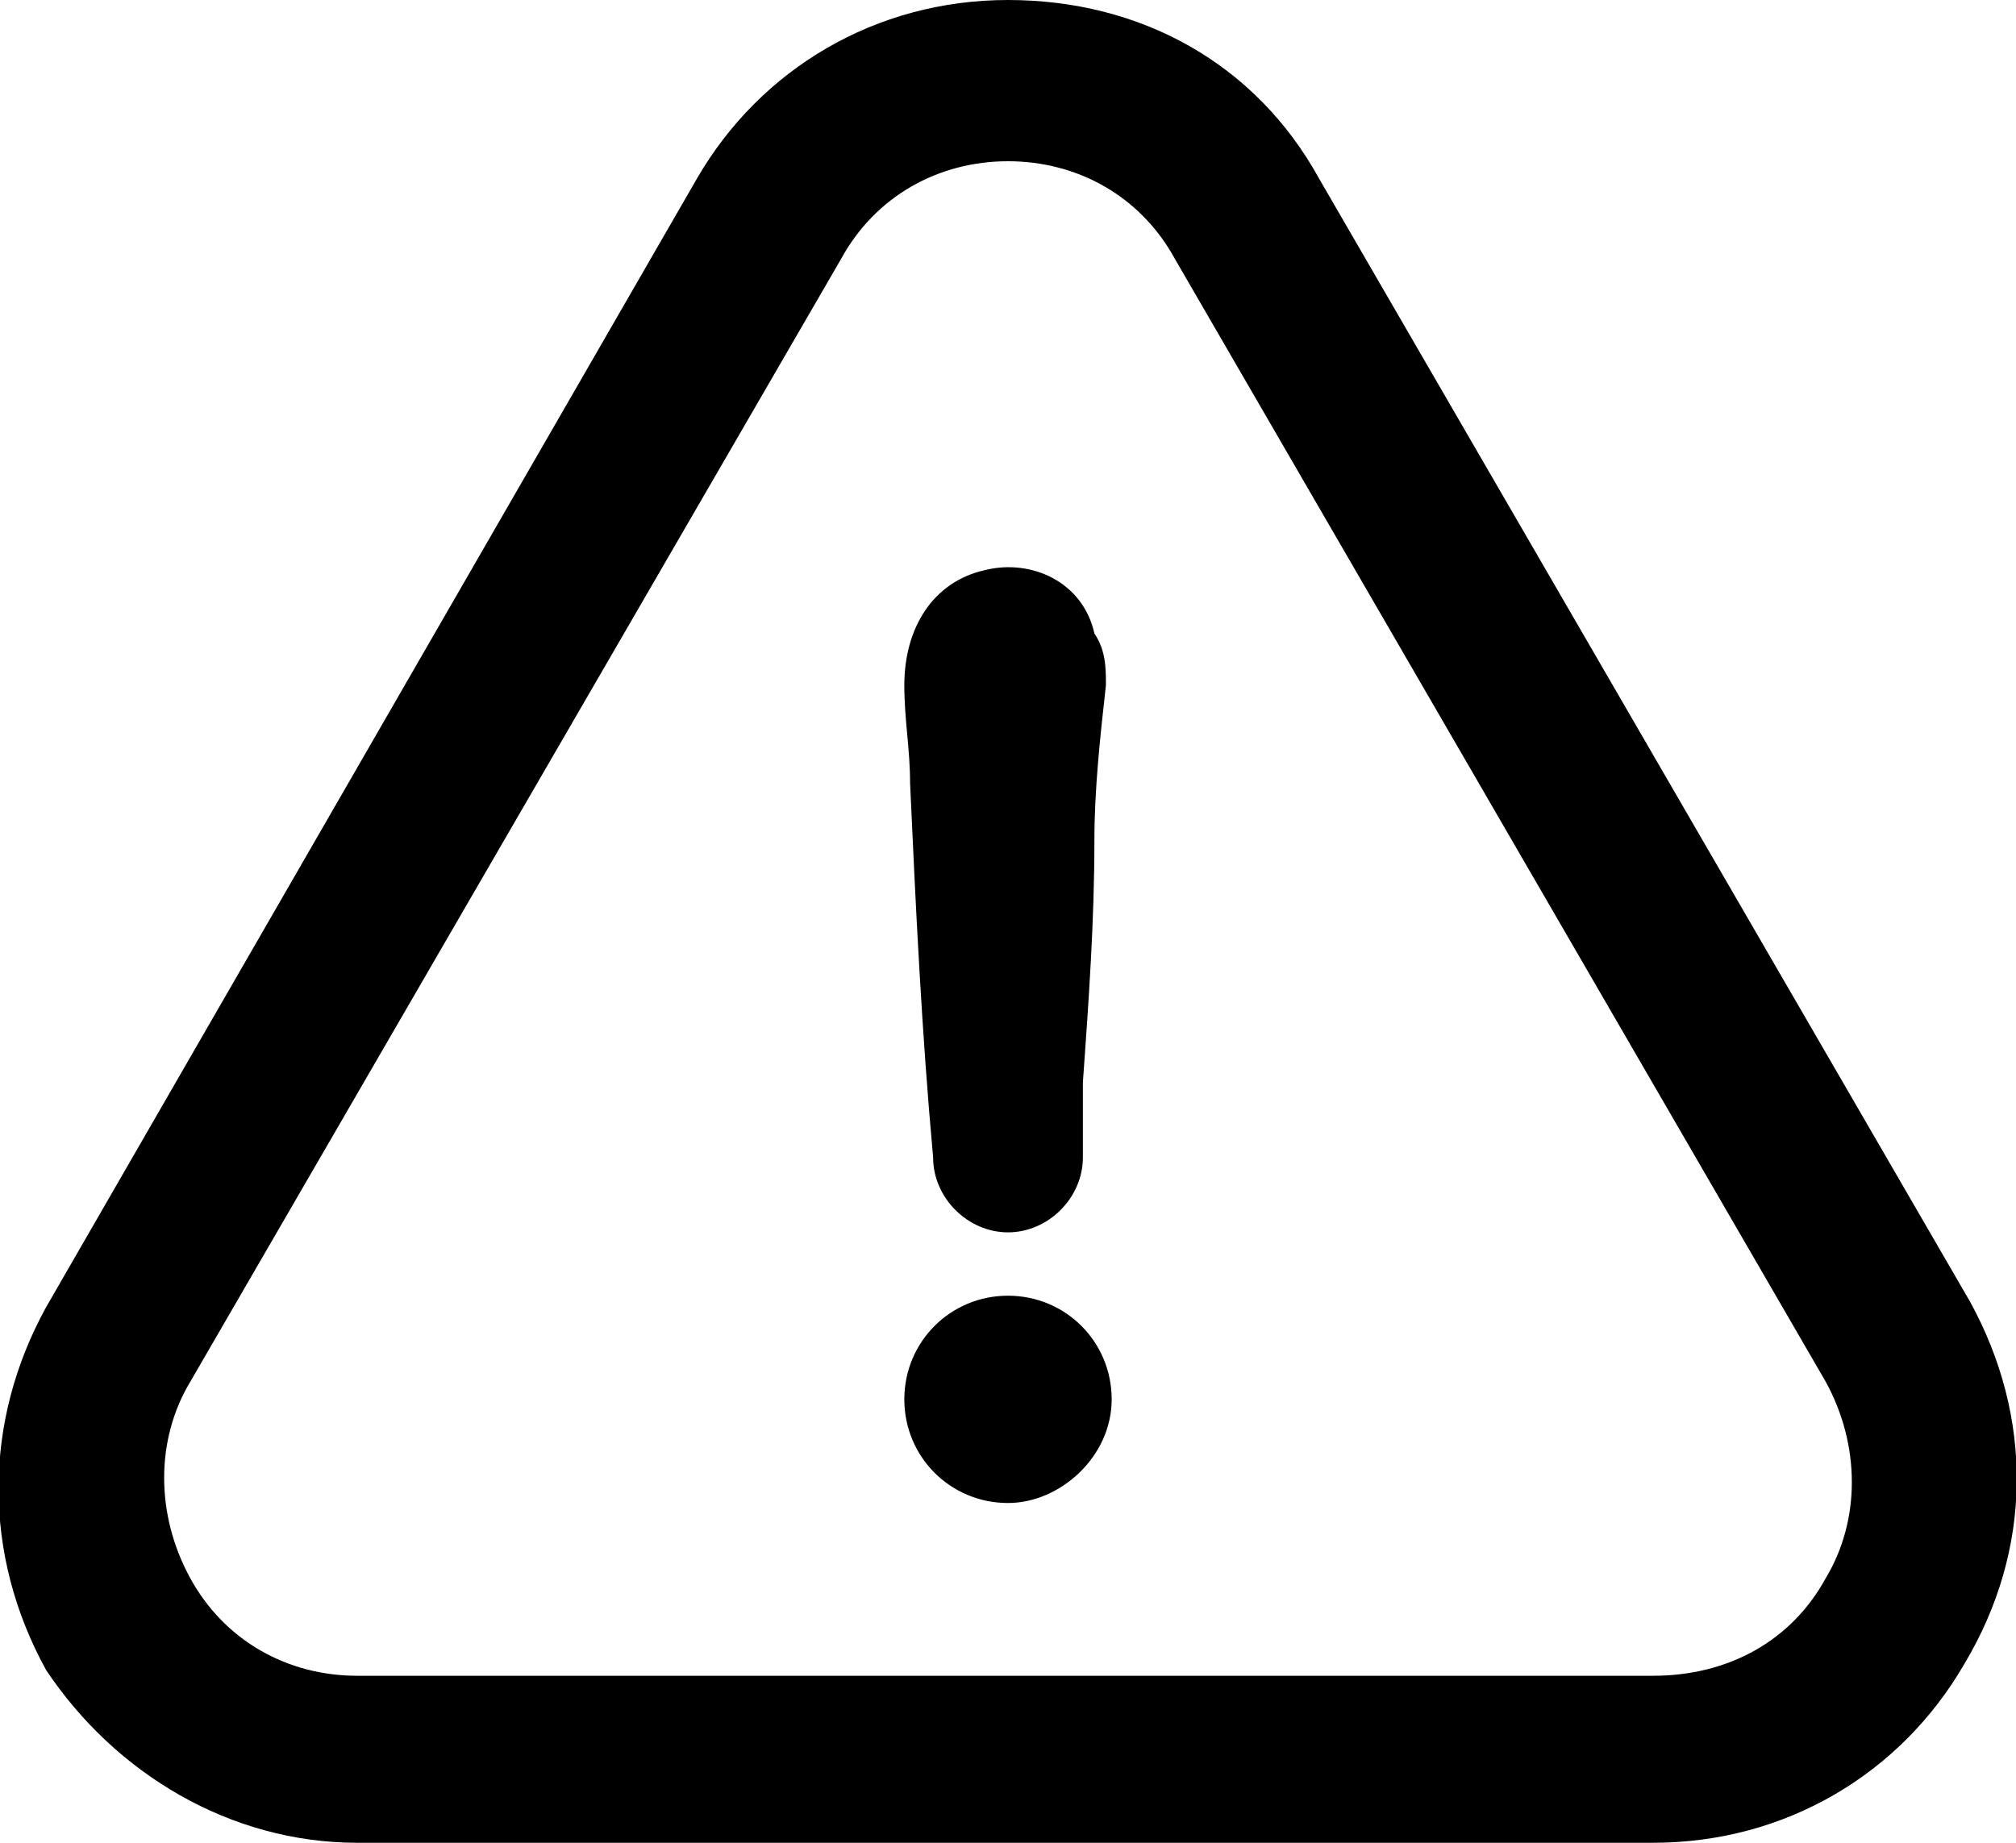 <svg xmlns="http://www.w3.org/2000/svg" viewBox="0 0 35 32"><path d="M17.5 22.5c-1 0-1.8.8-1.8 1.8s.8 1.8 1.8 1.8c.9 0 1.8-.8 1.8-1.8s-.8-1.8-1.8-1.8z"/><path d="M34.2 22.6L22.9 3.1c-1.1-2-3.1-3.1-5.4-3.1s-4.3 1.2-5.4 3.1L.8 22.7c-1.1 2-1.1 4.3 0 6.3C2 30.8 4 32 6.2 32h22.5c2.3 0 4.3-1.2 5.4-3.1 1.2-2 1.2-4.3.1-6.3zm-2.5 4.8c-.6 1.1-1.7 1.7-3 1.7H6.2c-1.2 0-2.3-.6-2.9-1.7-.6-1.1-.6-2.4 0-3.4L14.6 4.5c.6-1.1 1.7-1.7 2.9-1.7s2.3.6 2.9 1.7L31.7 24c.6 1.1.6 2.4 0 3.4z"/><path d="M17.1 9.9c-.9.2-1.4 1-1.4 2 0 .6.1 1.1.1 1.7.1 2.2.2 4.3.4 6.5 0 .7.6 1.3 1.3 1.3s1.3-.6 1.3-1.3v-1.3c.1-1.4.2-2.8.2-4.2 0-.9.1-1.8.2-2.7 0-.3 0-.6-.2-.9-.2-.9-1.1-1.3-1.9-1.1z"/></svg>